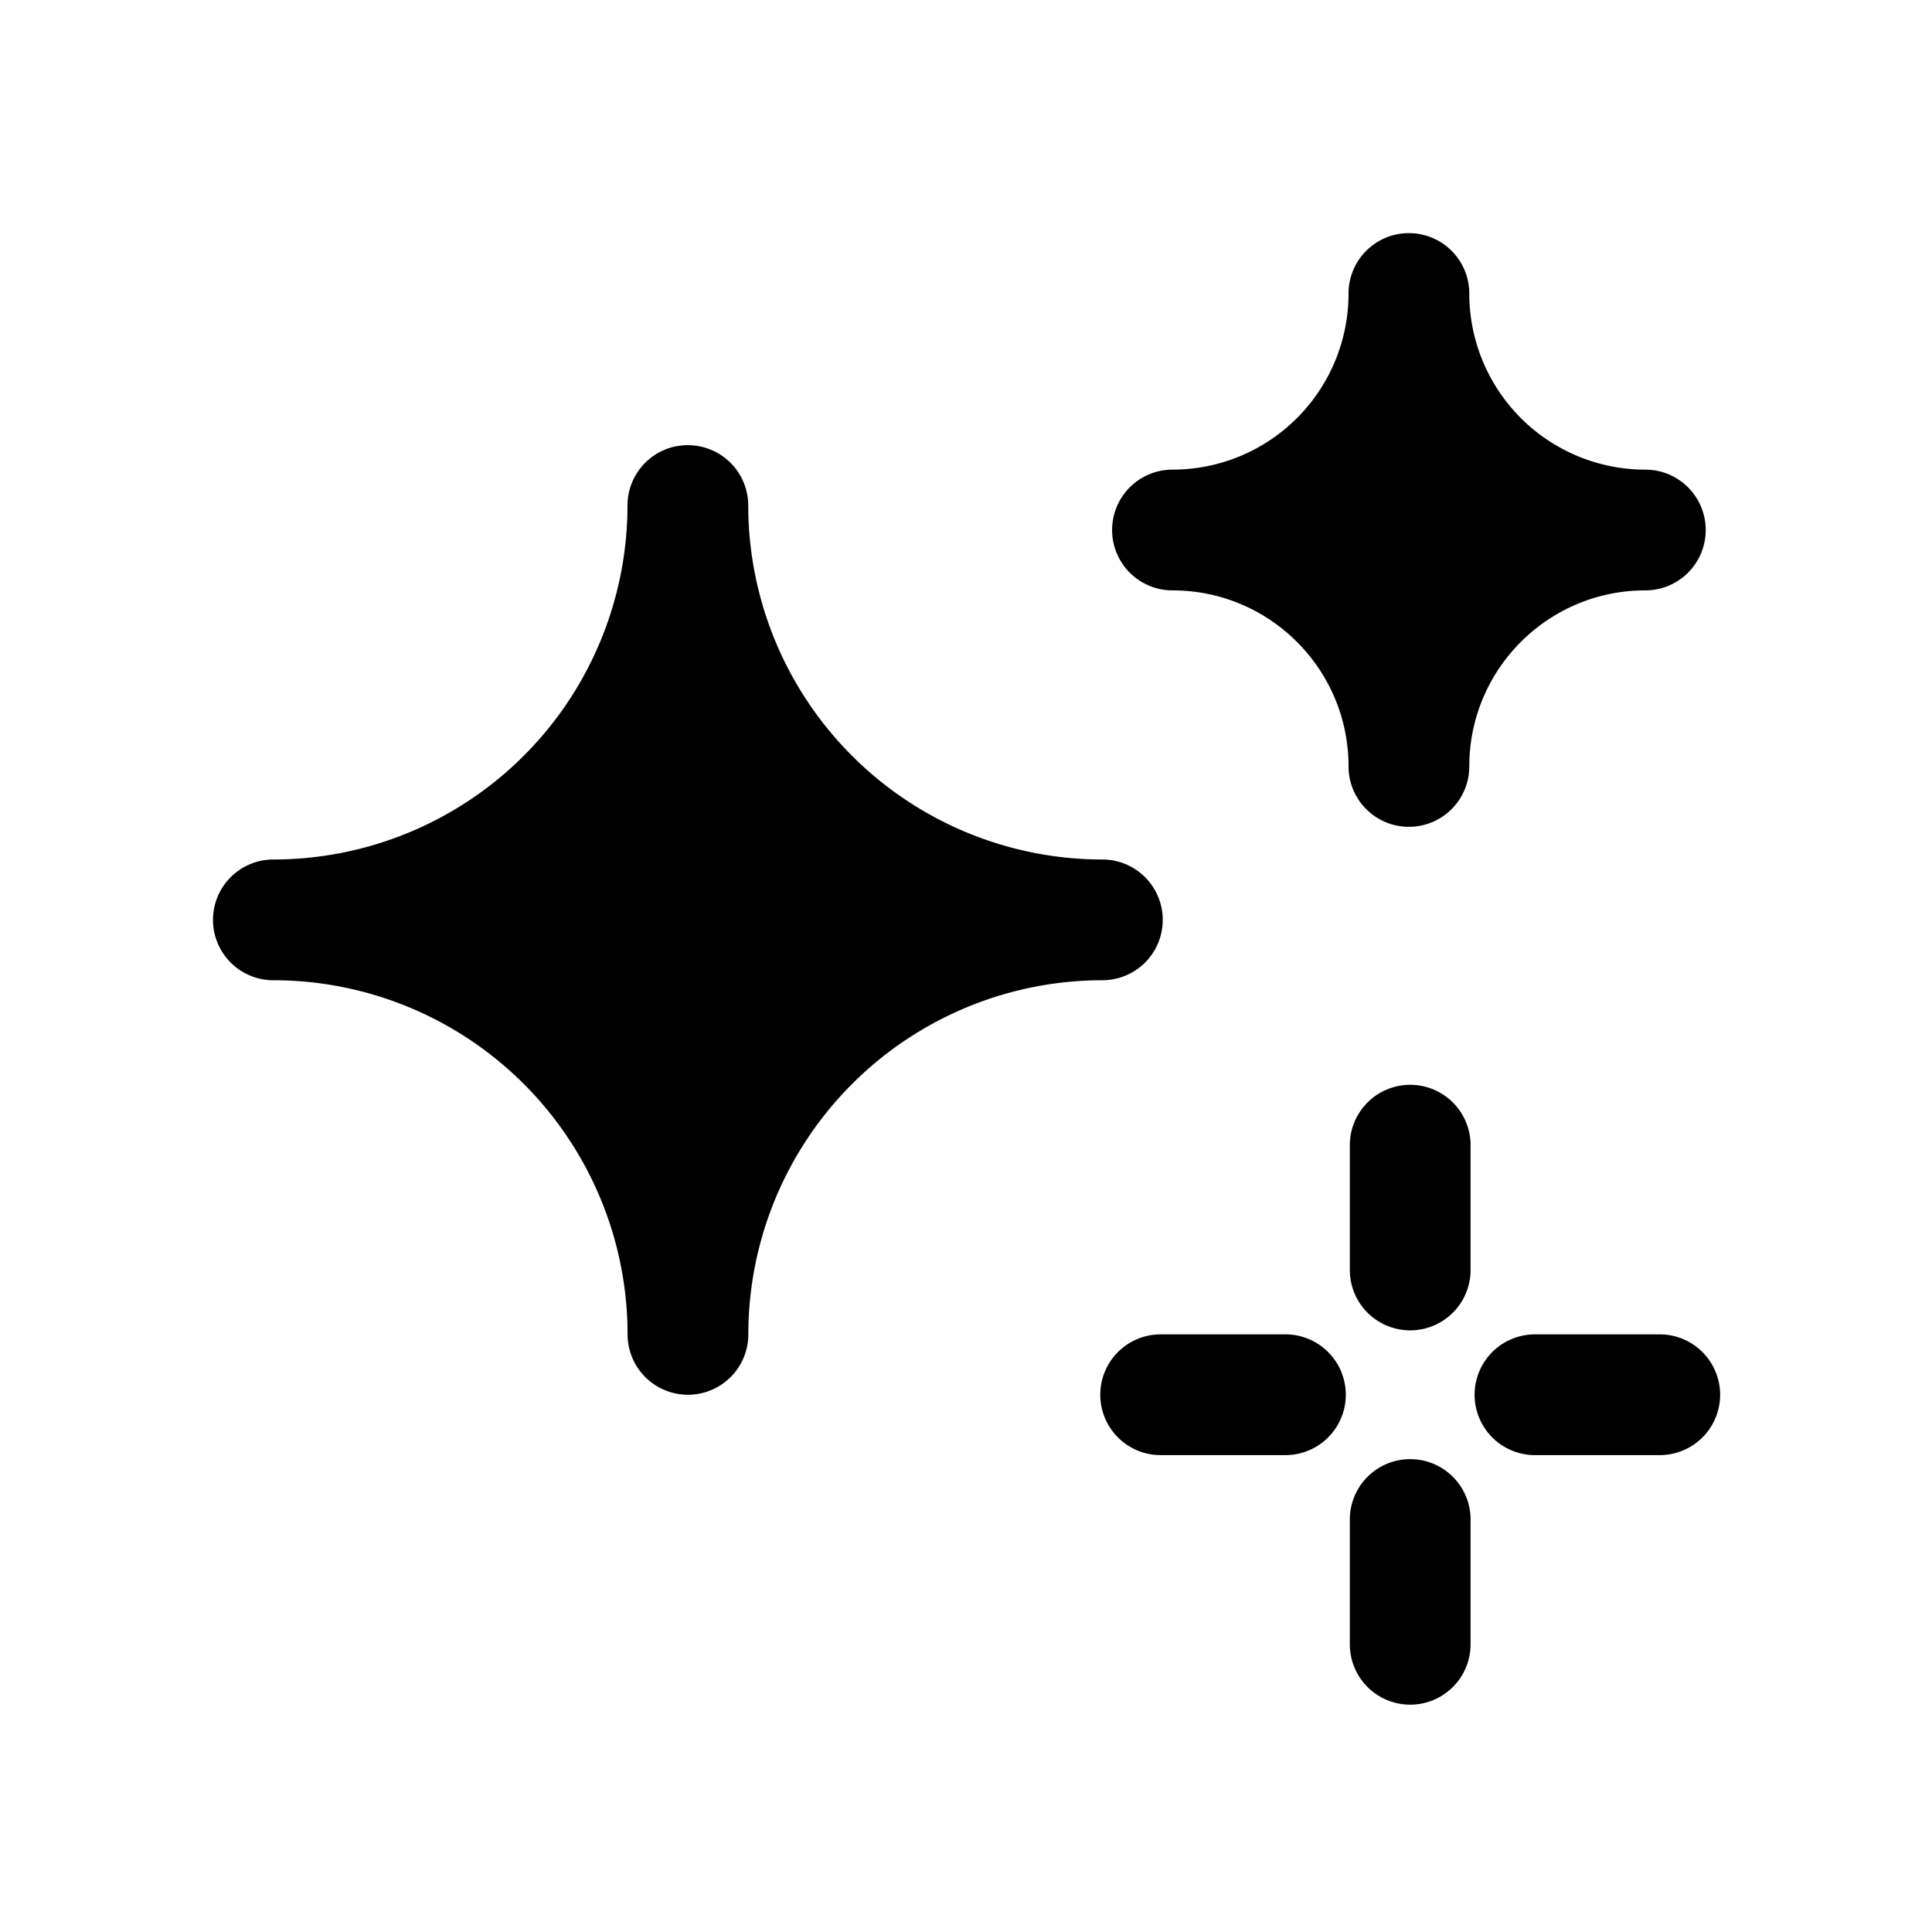 <svg xmlns="http://www.w3.org/2000/svg" width="24" height="24" viewBox="0 0 24 24"><path fill="currentColor" fill-rule="evenodd" d="M17.502 2.896a.75.75 0 00-.75.75 2.187 2.187 0 01-2.186 2.188h-.001a.75.75 0 000 1.5h.001c1.208 0 2.186.98 2.186 2.187 0 .414.336.75.75.75h.005a.75.75 0 00.745-.75c0-1.208.979-2.187 2.186-2.187h.001a.75.75 0 00.75-.75v-.005a.75.75 0 00-.75-.745 2.187 2.187 0 01-2.187-2.188.75.75 0 00-.75-.75m-9.11 2.649a.75.75 0 00-.597.734 4.4 4.4 0 01-4.396 4.398h-.003a.75.75 0 100 1.5H3.4a4.4 4.4 0 014.396 4.399.75.75 0 001.5 0 4.4 4.4 0 014.398-4.399.75.75 0 000-1.5A4.4 4.4 0 019.295 6.28a.75.75 0 00-.903-.734m9.126 7.93a.75.75 0 01.75.75v1.55a.75.75 0 01-1.5 0v-1.55a.75.75 0 01.75-.75m0 7.7a.75.75 0 01-.75-.75v-1.55a.75.75 0 011.5 0v1.55a.75.75 0 01-.75.75m3.1-3.1a.75.75 0 100-1.5h-1.55a.75.75 0 000 1.5zm-6.95-.75a.75.75 0 01.75-.75h1.55a.75.75 0 010 1.5h-1.55a.75.75 0 01-.75-.75" clip-rule="evenodd"/></svg>